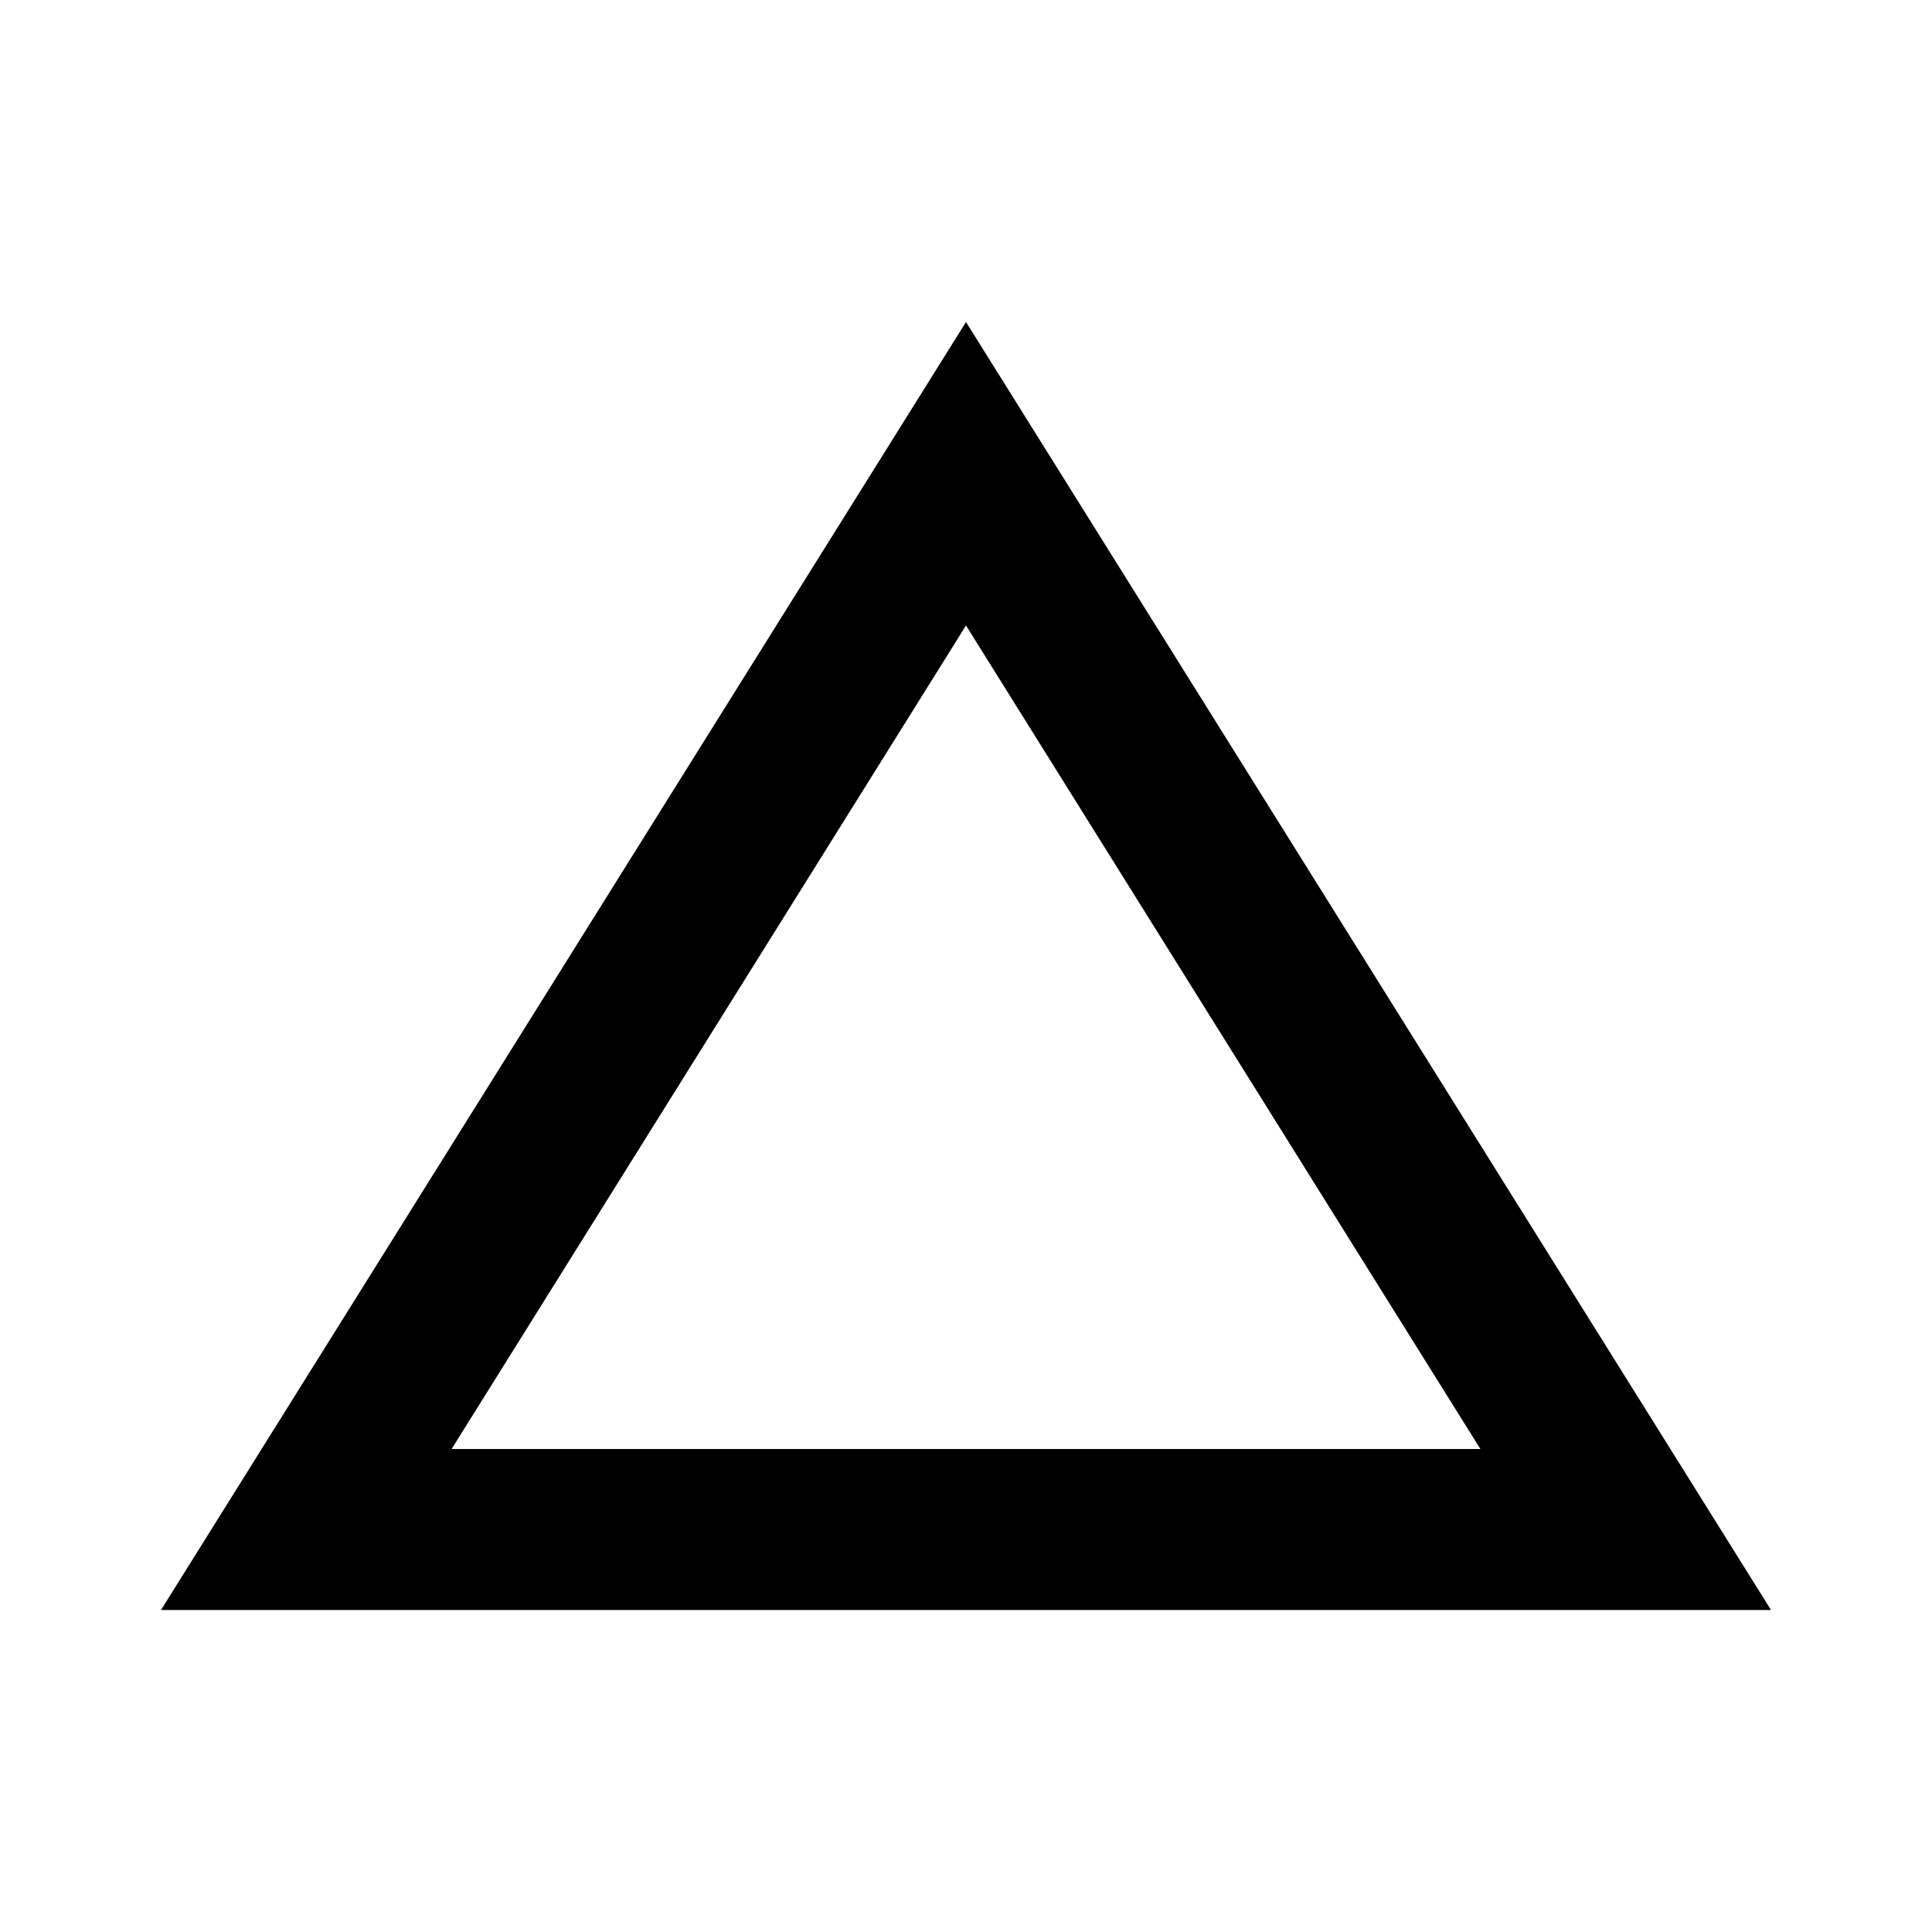 <svg width="24" height="24" viewBox="0 0 24 24" fill="none" xmlns="http://www.w3.org/2000/svg">
<g clip-path="url(#clip0_401_45271)">
<path d="M12 7.77L18.39 18H5.61L12 7.77ZM12 4L2 20H22L12 4Z" fill="black"/>
</g>
<defs>
<clipPath id="clip0_401_45271">
<rect width="24" height="24" fill="white"/>
</clipPath>
</defs>
</svg>
